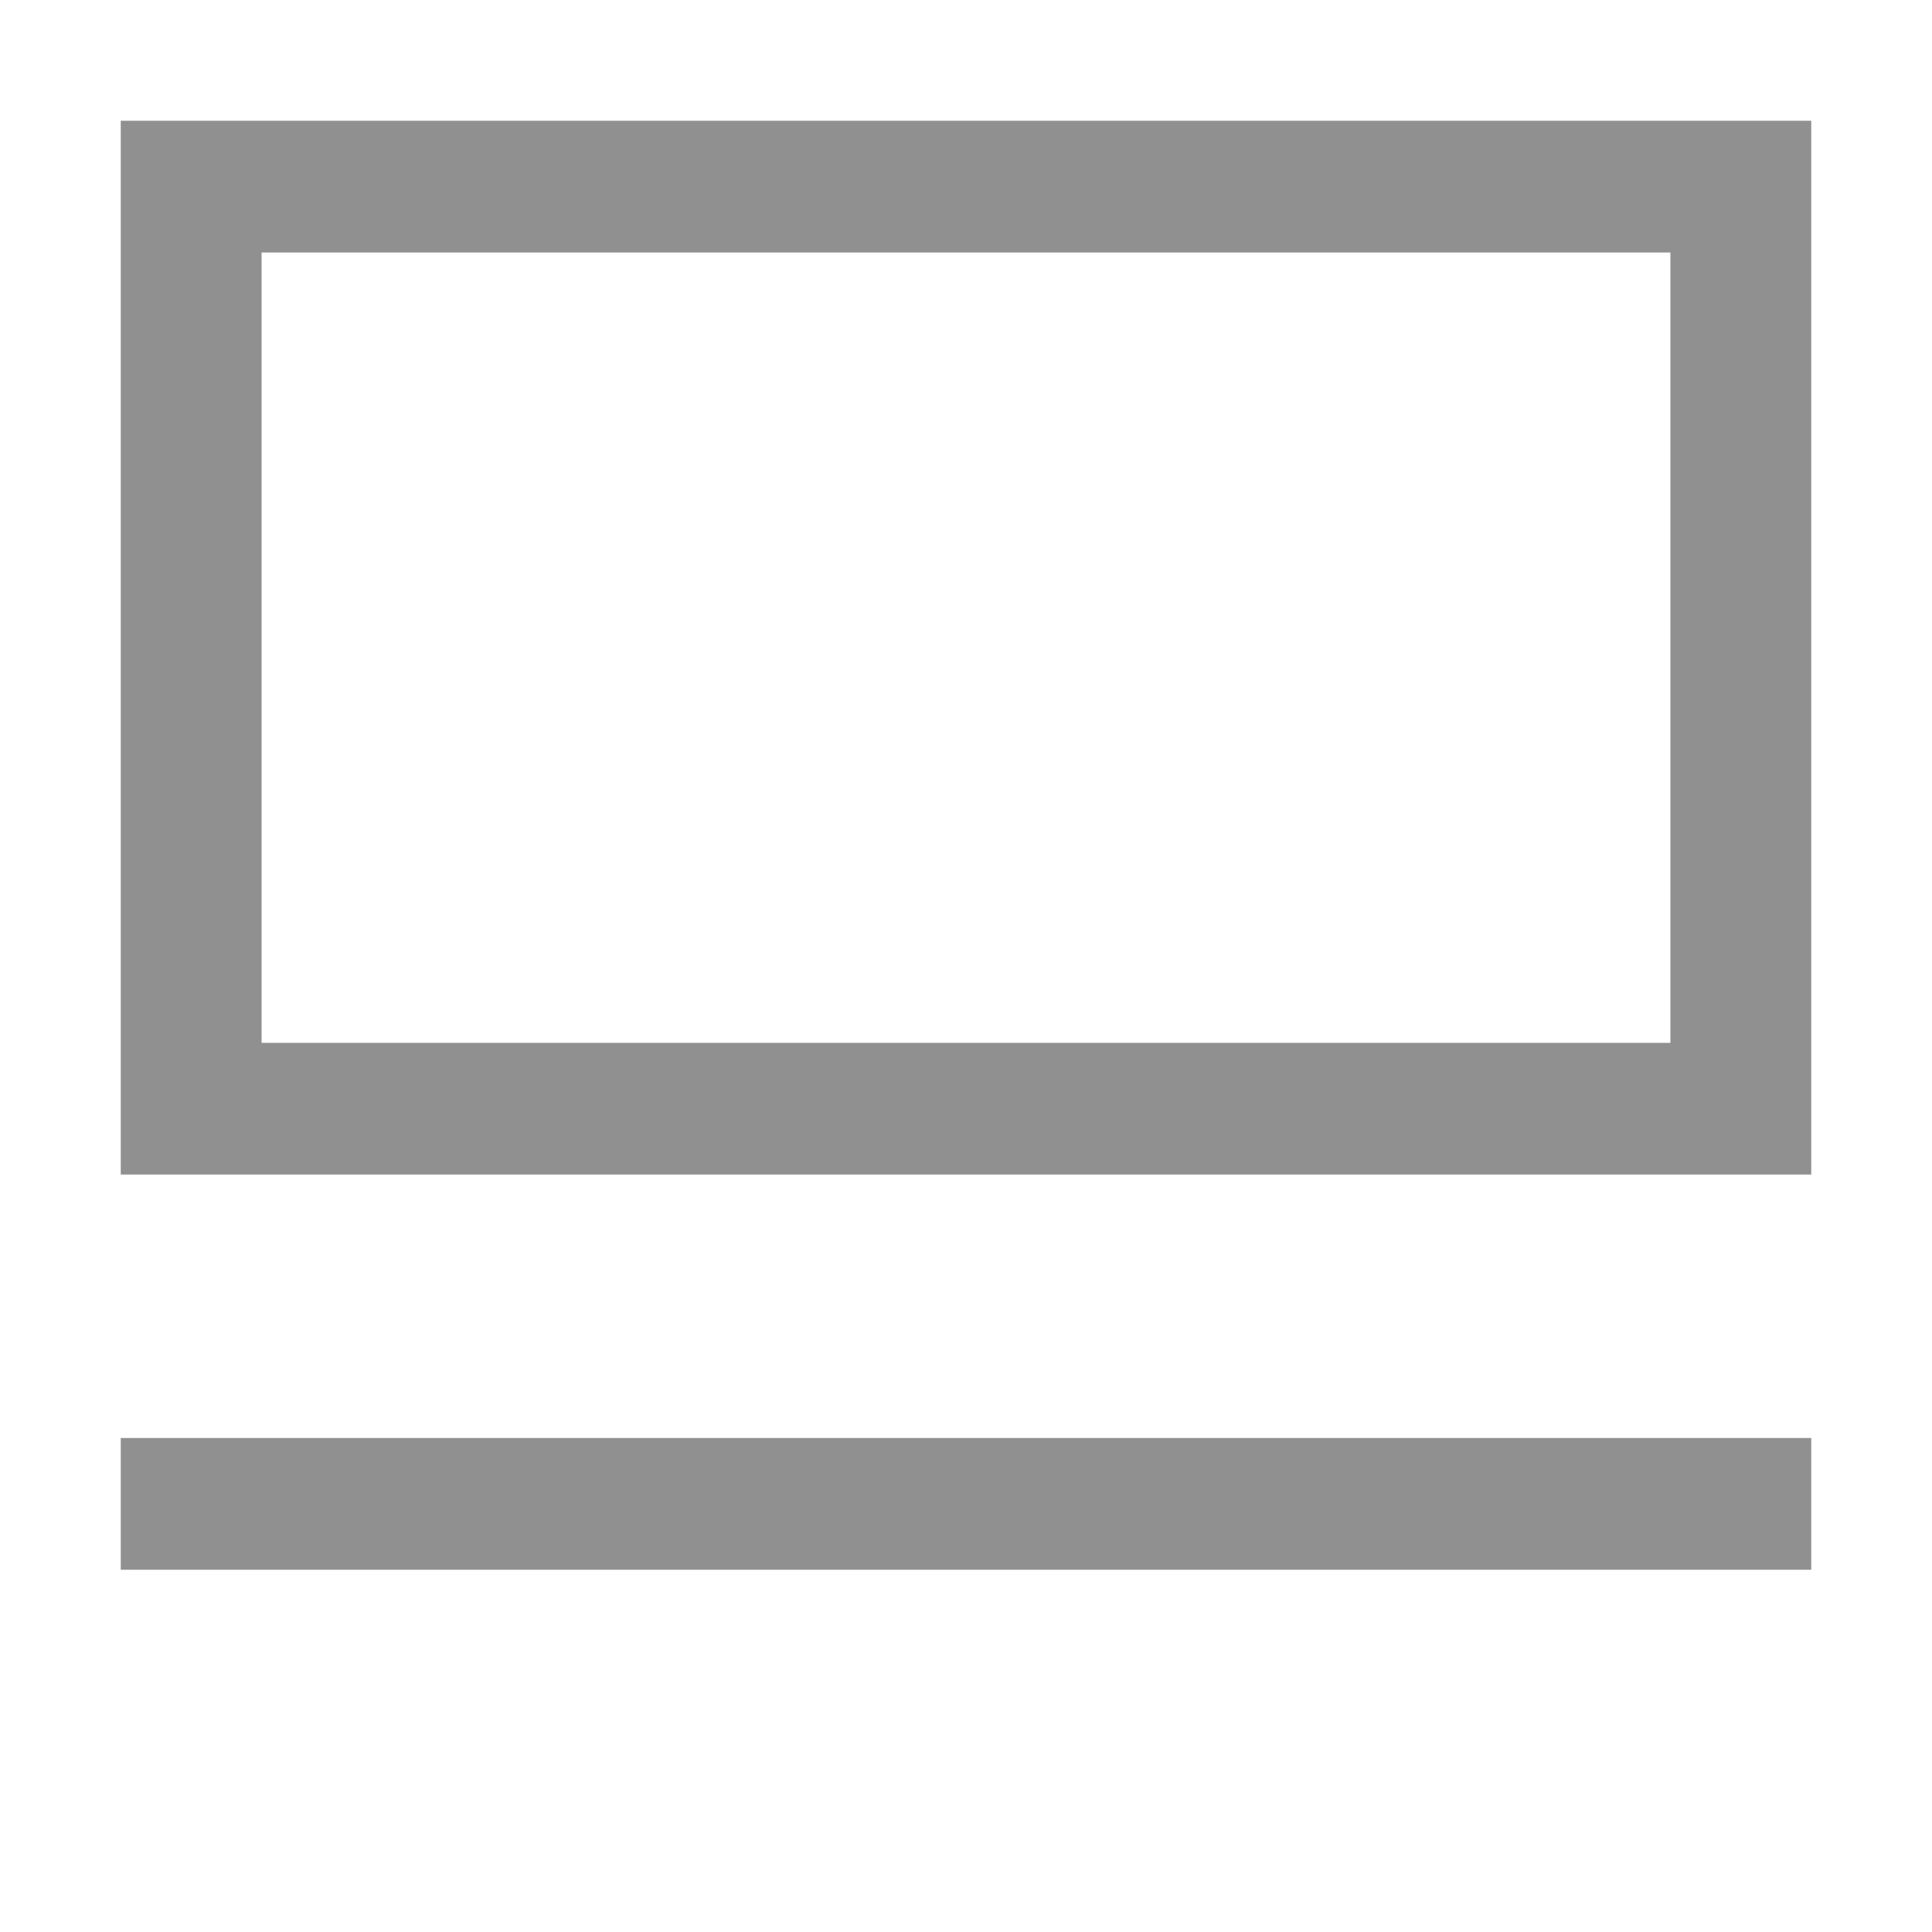 <svg width="32" height="32" viewBox="0 0 32 32" fill="none" xmlns="http://www.w3.org/2000/svg">
<path d="M2 23.818H30V26H2V23.818Z" fill="#909090"/>
<path fill-rule="evenodd" clip-rule="evenodd" d="M2 2V19.454H30V2H2ZM27.667 4.182H4.333V17.273H27.667V4.182Z" fill="#909090"/>
</svg>
